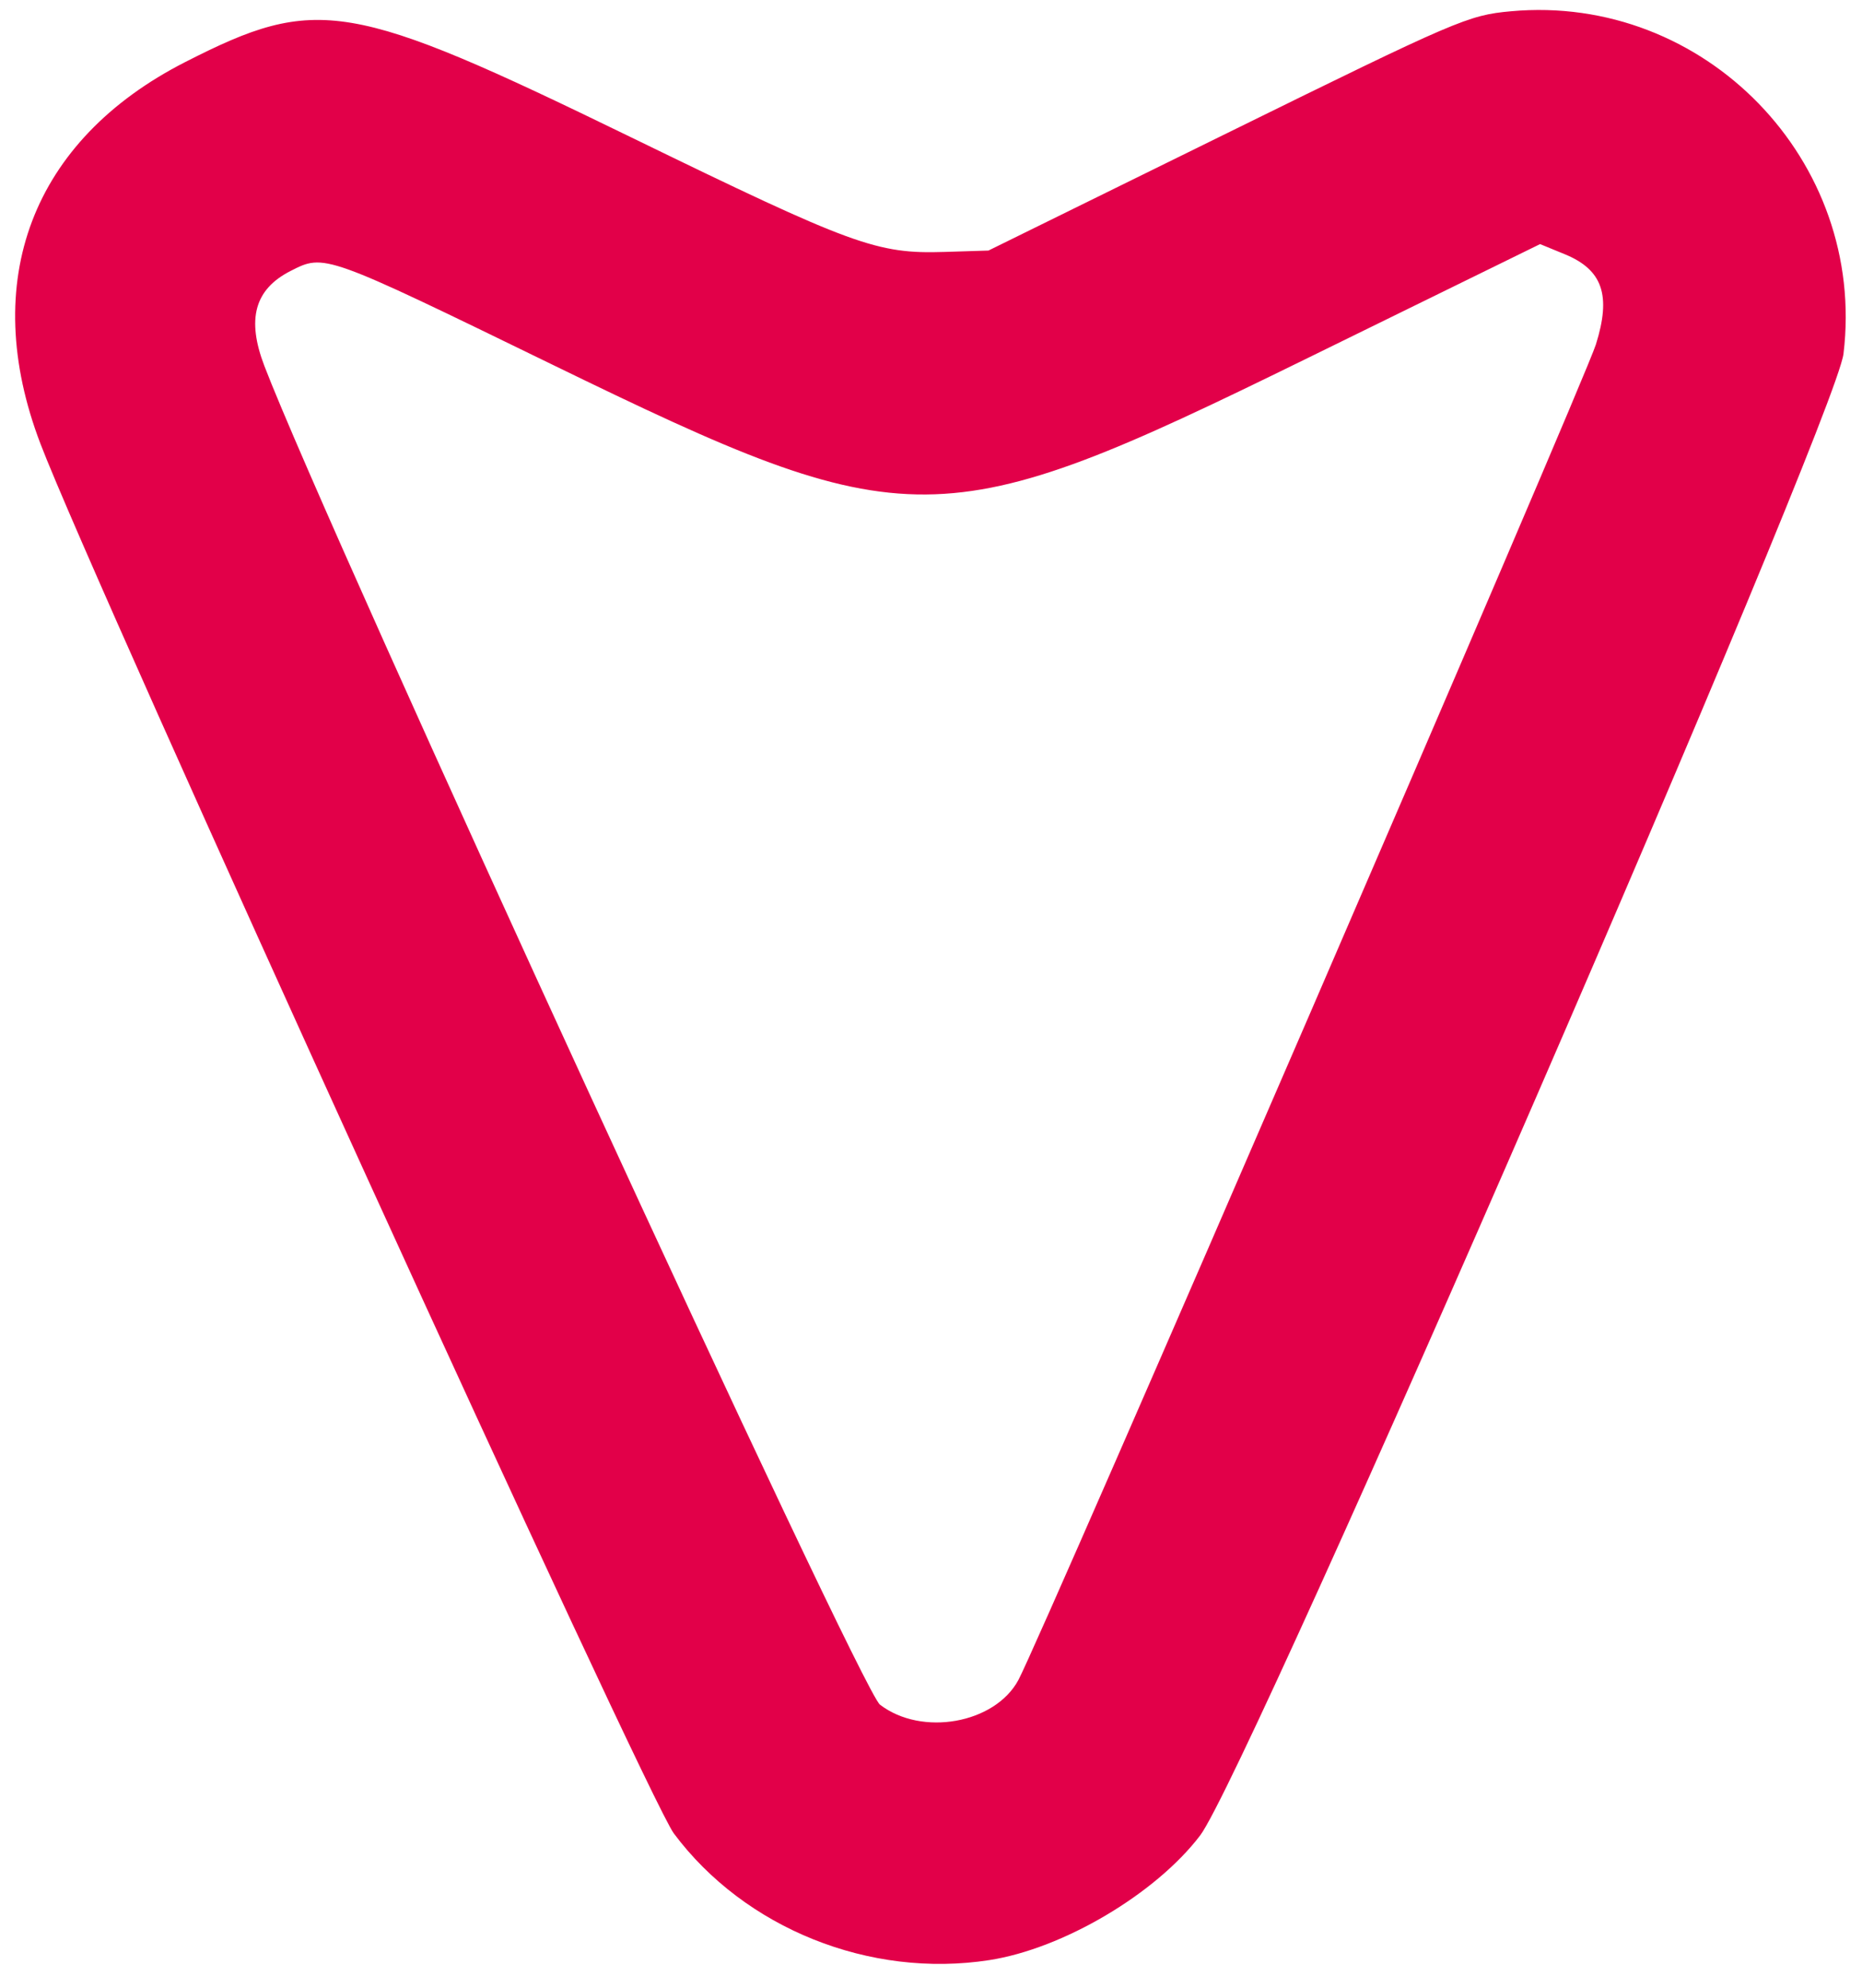<!-- <?xml version="1.0" encoding="UTF-8" standalone="no"?> -->
<!-- Svg Vector Icons : http://www.onlinewebfonts.com/icon -->

<svg
   version="1.1"
   x="0px"
   y="0px"
   viewBox="0 0 489 522"
   enable-background="new 0 0 1000 1000"
   xml:space="preserve"
   id="svg850"
   sodipodi:docname="arrow-down.svg"
   inkscape:version="1.1 (c68e22c387, 2021-05-23)"
   width="489"
   height="522"
   xmlns:inkscape="http://www.inkscape.org/namespaces/inkscape"
   xmlns:sodipodi="http://sodipodi.sourceforge.net/DTD/sodipodi-0.dtd"
   xmlns="http://www.w3.org/2000/svg"
   xmlns:svg="http://www.w3.org/2000/svg"><defs
   id="defs854" /><sodipodi:namedview
   id="namedview852"
   pagecolor="#ffffff"
   bordercolor="#666666"
   borderopacity="1.0"
   inkscape:pageshadow="2"
   inkscape:pageopacity="0.0"
   inkscape:pagecheckerboard="0"
   showgrid="false"
   inkscape:window-width="1366"
   inkscape:window-height="705"
   inkscape:window-x="-8"
   inkscape:window-y="-8"
   inkscape:window-maximized="1"
   inkscape:current-layer="svg850" />
<g
   id="g848"
   transform="rotate(180,476.01,475.845)"><g
     transform="matrix(0.1,0,0,-0.1,0,511)"
     id="g846" /></g>
<g
   id="svgg"
   transform="matrix(-1.099,-2.156,-2.156,1.099,1223.998,674.31)"
   style="stroke-width:0.413"><path
     id="path0"
     d="M 239.696,325.031 C 243.799,337.503 254.815,347.116 267.49,349.287 272.315,350.114 416.57,343.801 433.051,342.042 451.829,340.038 462.83,327.912 462.83,309.22 462.83,293.149 460.727,290.315 433.609,269.853 412.12,253.639 410.192,251.847 407.041,245.157 L 405.018,240.86 404.608,211.954 C 404.213,184.121 404.132,182.881 402.403,178.554 394.576,158.963 370.422,151.506 352.901,163.273 346.941,167.276 245.098,290.74 241.358,298.496 237.896,305.676 237.166,317.338 239.696,325.031 M 265.339,308.417 C 268.34,304.081 362.873,189.828 365.999,186.759 369.999,182.831 372.893,182.426 376.263,185.323 L 378.455,187.207 378.897,215.596 C 379.584,259.77 381.03,262.66 415.442,288.617 437.494,305.25 437.44,305.199 437.44,309.342 437.44,313.724 434.965,315.983 429.537,316.557 410.139,318.606 272.226,324.177 269.779,323.01 264.627,320.553 262.28,312.838 265.339,308.417"
     stroke="none"
     fill="#e20049"
     fill-rule="evenodd"
     sodipodi:nodetypes="cccsccccccccccccccscsc"
     style="stroke-width:0.207" /></g></svg>
